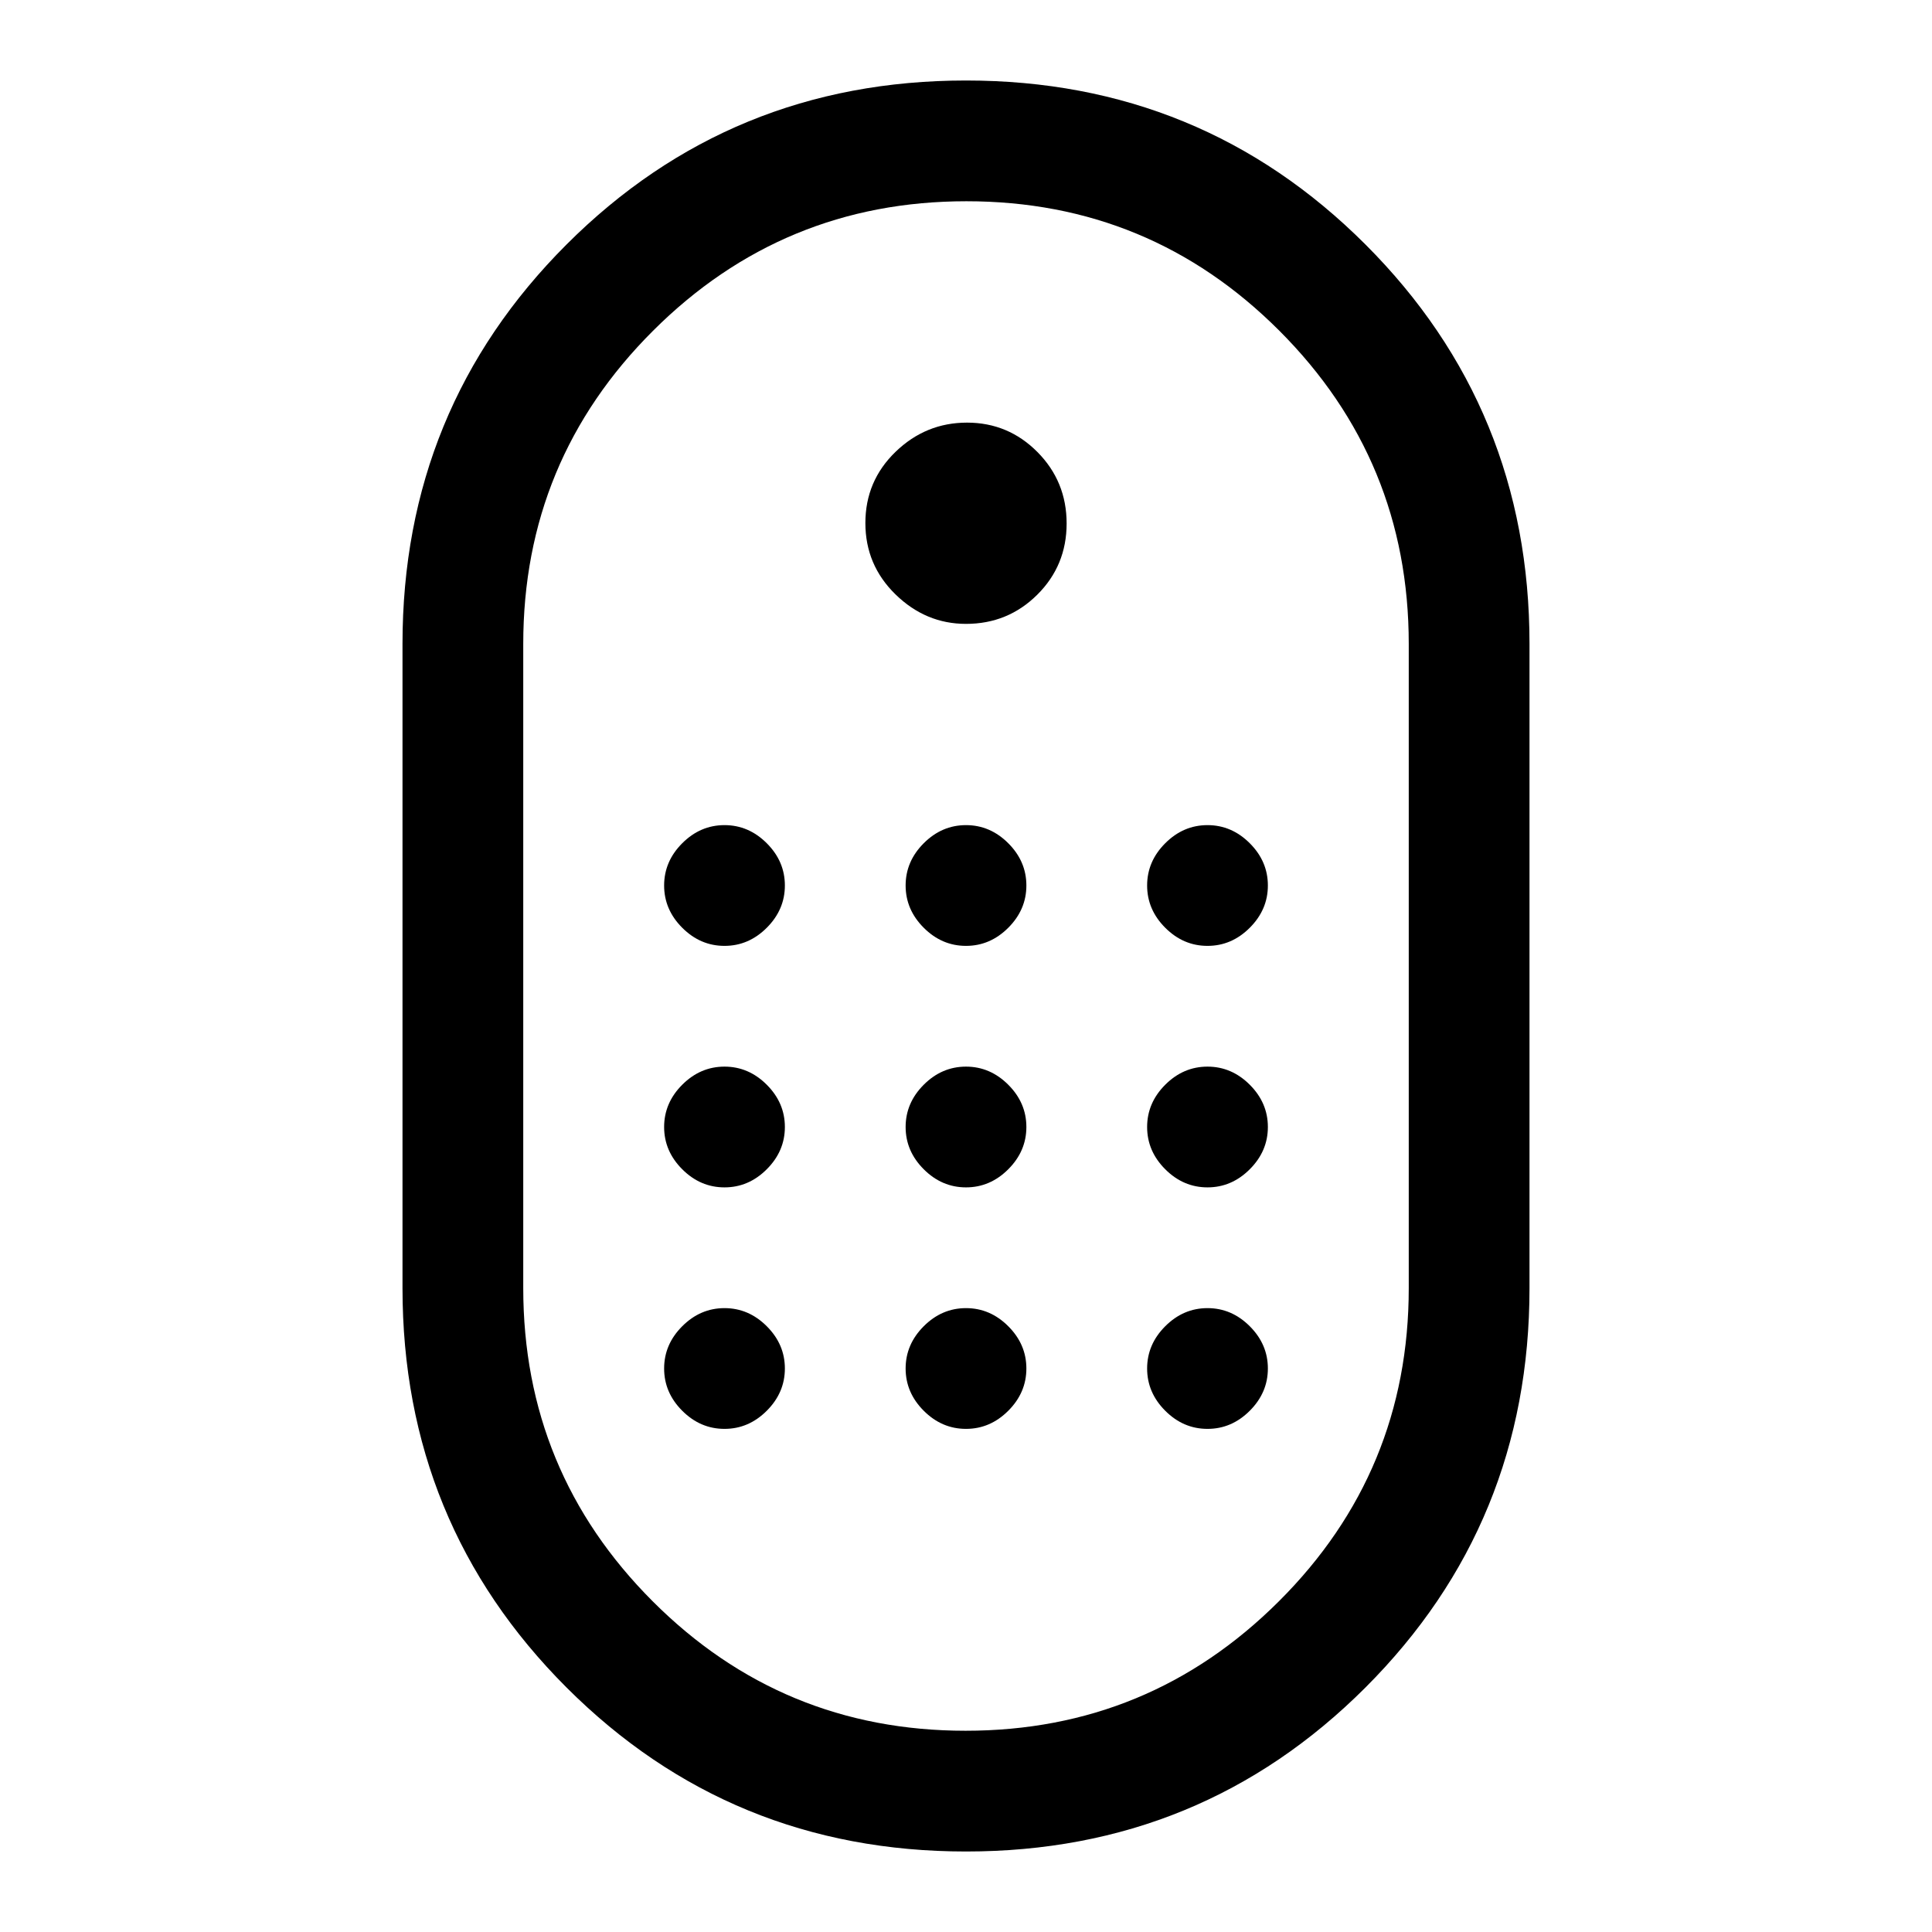 <svg xmlns="http://www.w3.org/2000/svg" width="48" height="48" viewBox="0 96 960 960"><path d="M480 1016q-117 0-198.5-81.5T200 736V416q0-117 81.5-198.5T480 136q117 0 198.5 81.5T760 416v320q0 117-81.5 198.5T480 1016Zm-.212-60Q571 956 635.5 891.65 700 827.3 700 736V416q0-91.3-64.288-155.65Q571.424 196 480.212 196T324.5 260.35Q260 324.7 260 416v320q0 91.3 64.288 155.65Q388.576 956 479.788 956ZM480 406q-20 0-35-14.618-15-14.617-15-35.5Q430 335 445 320.5q15-14.5 35.5-14.5t35 14.618q14.5 14.617 14.5 35.5Q530 377 515.417 391.5 500.833 406 480 406ZM360 566q-12 0-21-9t-9-21q0-12 9-21t21-9q12 0 21 9t9 21q0 12-9 21t-21 9Zm120 0q-12 0-21-9t-9-21q0-12 9-21t21-9q12 0 21 9t9 21q0 12-9 21t-21 9Zm120 0q-12 0-21-9t-9-21q0-12 9-21t21-9q12 0 21 9t9 21q0 12-9 21t-21 9ZM360 686q-12 0-21-9t-9-21q0-12 9-21t21-9q12 0 21 9t9 21q0 12-9 21t-21 9Zm240 0q-12 0-21-9t-9-21q0-12 9-21t21-9q12 0 21 9t9 21q0 12-9 21t-21 9Zm-120 0q-12 0-21-9t-9-21q0-12 9-21t21-9q12 0 21 9t9 21q0 12-9 21t-21 9ZM360 806q-12 0-21-9t-9-21q0-12 9-21t21-9q12 0 21 9t9 21q0 12-9 21t-21 9Zm240 0q-12 0-21-9t-9-21q0-12 9-21t21-9q12 0 21 9t9 21q0 12-9 21t-21 9Zm-120 0q-12 0-21-9t-9-21q0-12 9-21t21-9q12 0 21 9t9 21q0 12-9 21t-21 9Z"/></svg>